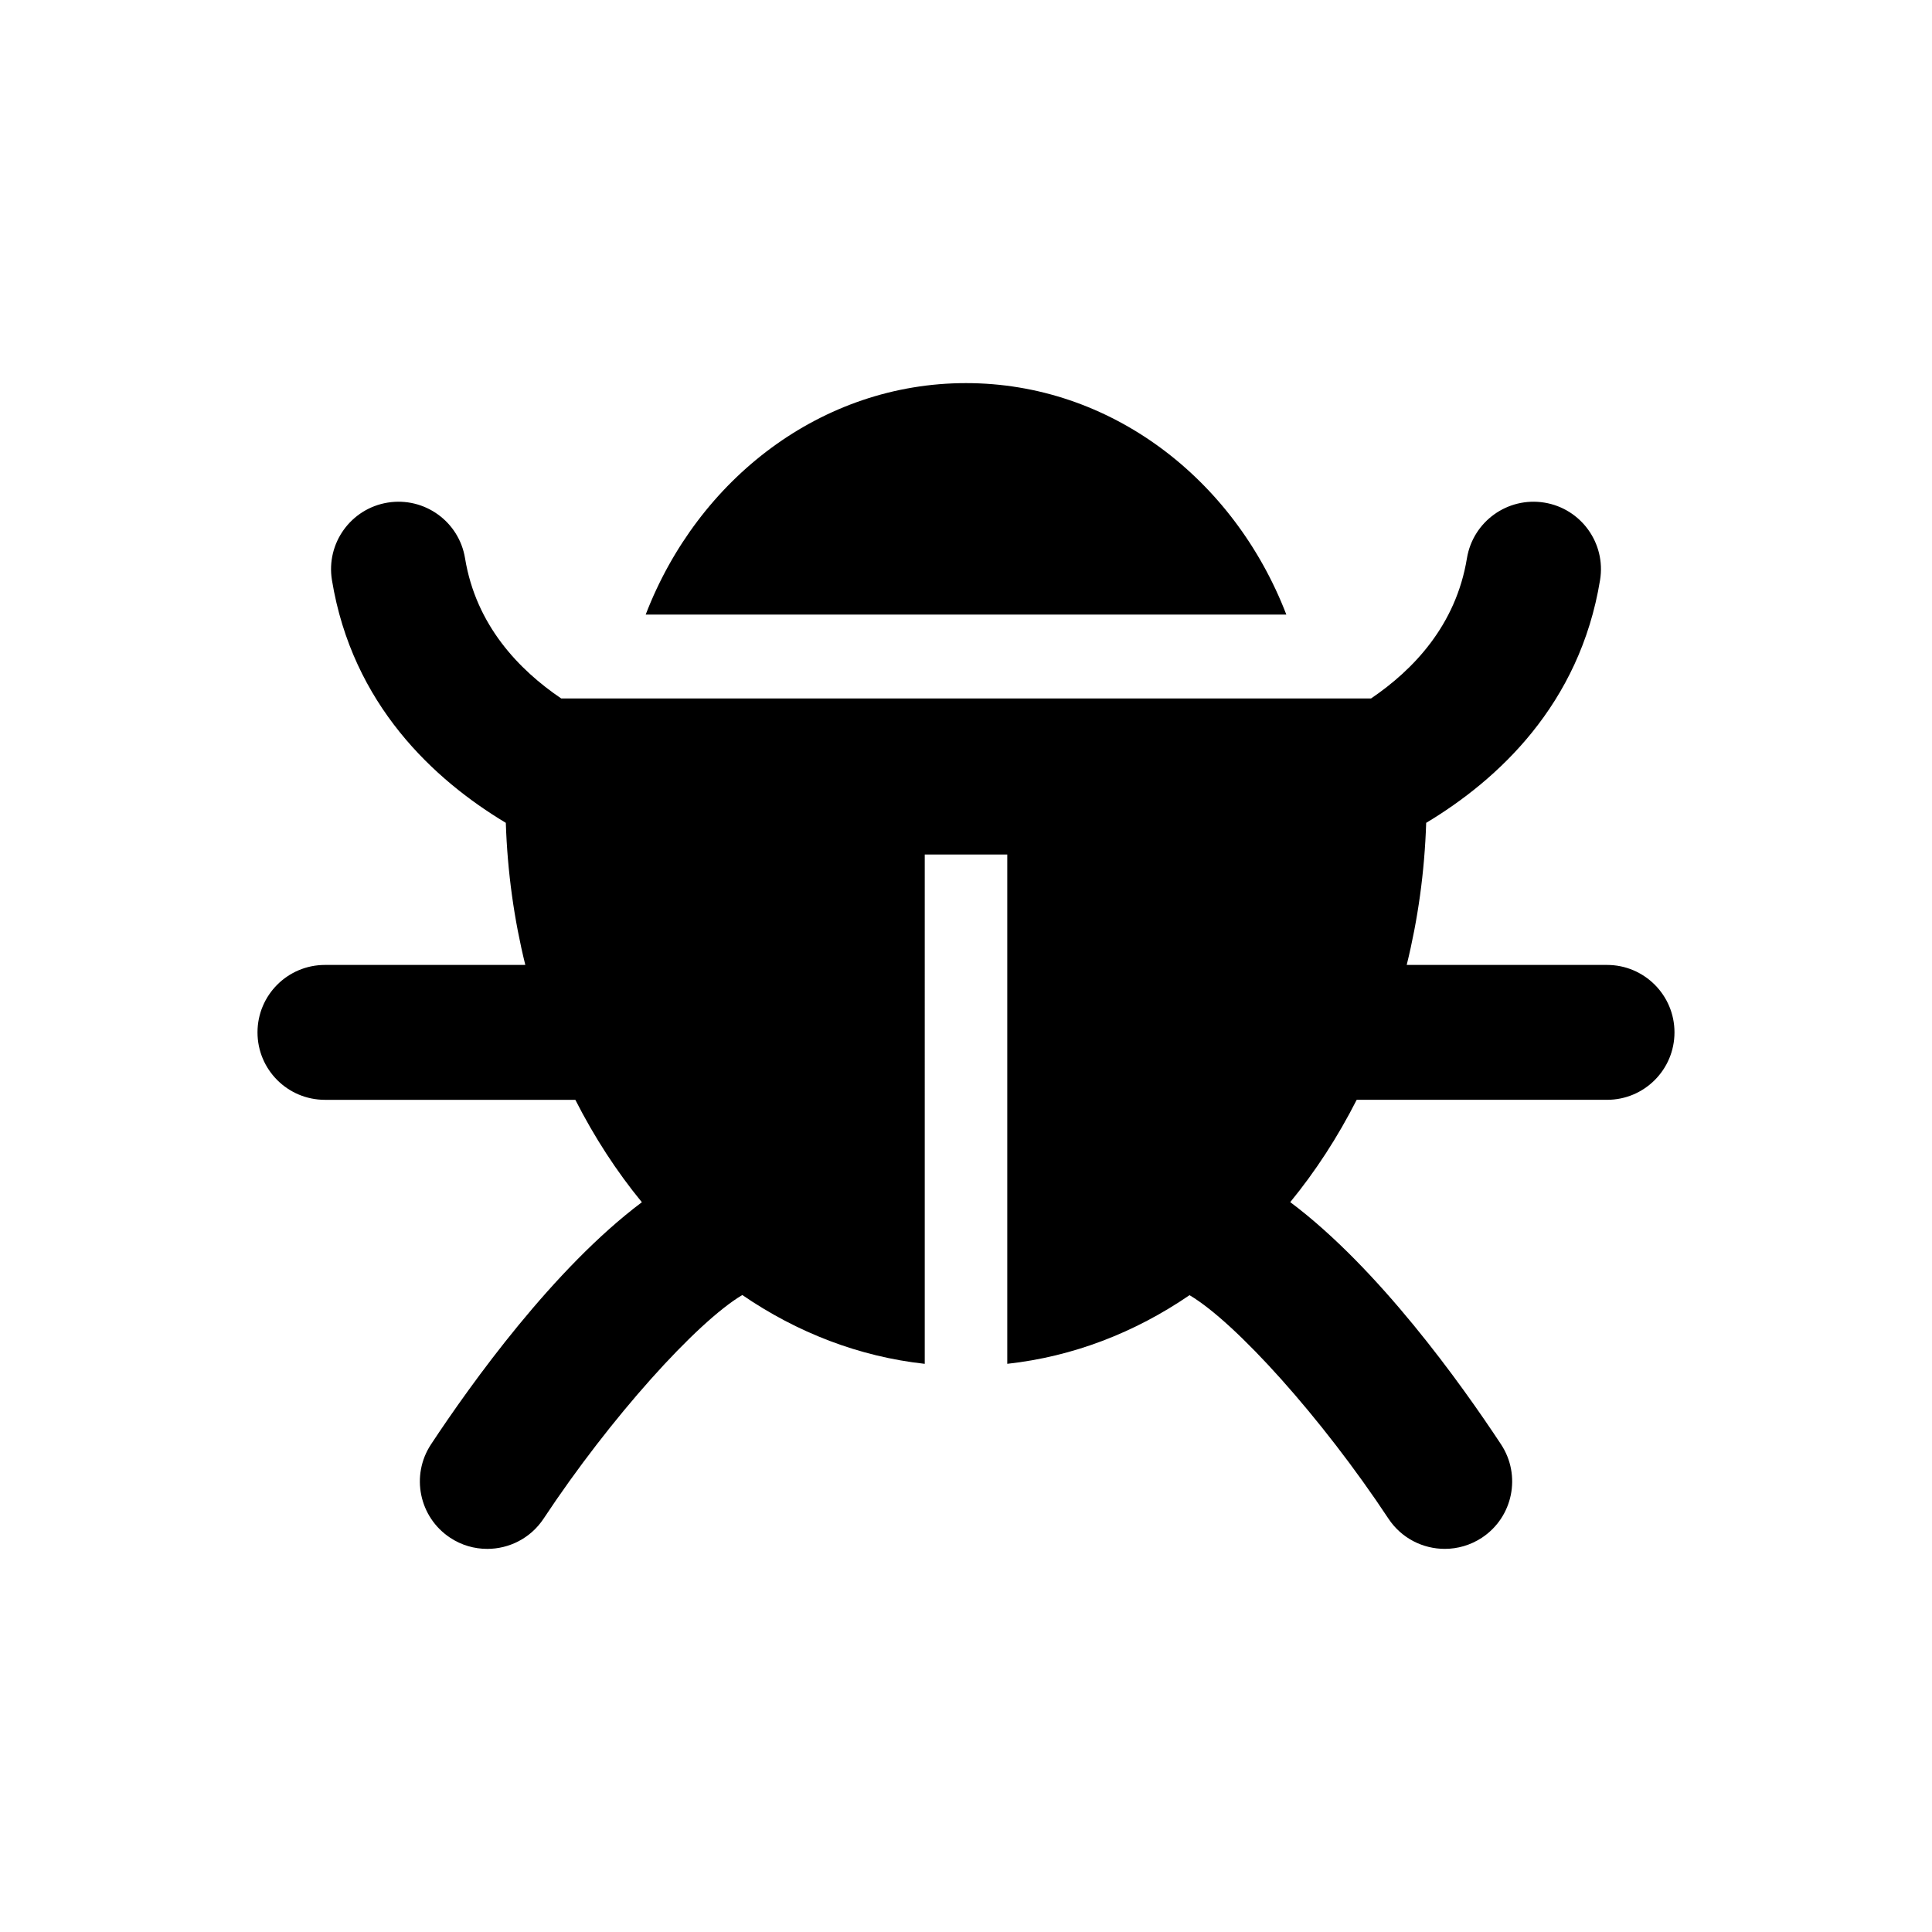 <?xml version="1.0" encoding="utf-8"?>
<!-- Generator: Adobe Illustrator 15.1.0, SVG Export Plug-In . SVG Version: 6.00 Build 0)  -->
<!DOCTYPE svg PUBLIC "-//W3C//DTD SVG 1.1//EN" "http://www.w3.org/Graphics/SVG/1.1/DTD/svg11.dtd">
<svg version="1.1" id="Layer_3" xmlns="http://www.w3.org/2000/svg" xmlns:xlink="http://www.w3.org/1999/xlink" x="0px" y="0px"
	 width="100px" height="100px" viewBox="0 0 100 100" enable-background="new 0 0 100 100" xml:space="preserve">
<g>
	<path fill="#000000" d="M50,19.83c-7.469,0-13.873,4.946-16.579,11.98H66.58C63.873,24.776,57.47,19.83,50,19.83z"/>
	<path fill="#000000" d="M83.182,49.945H72.811c0.578-2.341,0.926-4.806,1.008-7.355c3.697-2.22,7.945-6.111,9-12.566
		c0.312-1.903-0.979-3.698-2.881-4.009c-1.904-0.309-3.697,0.981-4.01,2.882c-0.568,3.473-2.785,5.78-4.963,7.255H29.048
		c-2.181-1.477-4.409-3.784-4.977-7.255c-0.311-1.902-2.101-3.191-4.007-2.882c-1.903,0.311-3.194,2.105-2.883,4.009
		c1.056,6.454,5.303,10.347,9,12.566c0.083,2.549,0.43,5.015,1.009,7.355H16.819c-1.928,0-3.491,1.563-3.491,3.491
		c0,1.93,1.563,3.491,3.491,3.491H29.78c0.98,1.929,2.136,3.708,3.443,5.3c-4.563,3.422-8.838,9.39-10.912,12.53
		c-1.062,1.607-0.621,3.771,0.988,4.835c0.592,0.393,1.261,0.578,1.921,0.578c1.133,0,2.244-0.55,2.916-1.564
		c3.459-5.229,7.921-10.172,10.285-11.576c2.84,1.945,6.041,3.188,9.444,3.562V44.229h4.271v26.362
		c3.398-0.373,6.594-1.61,9.434-3.553c2.392,1.414,6.845,6.348,10.296,11.567c0.673,1.016,1.782,1.564,2.916,1.564
		c0.659,0,1.329-0.188,1.922-0.578c1.608-1.062,2.05-3.228,0.987-4.835c-2.074-3.144-6.34-9.116-10.908-12.534
		c1.305-1.592,2.46-3.369,3.439-5.296h12.961c1.926,0,3.488-1.562,3.488-3.491C86.672,51.509,85.107,49.945,83.182,49.945z"/>
</g>
</svg>

